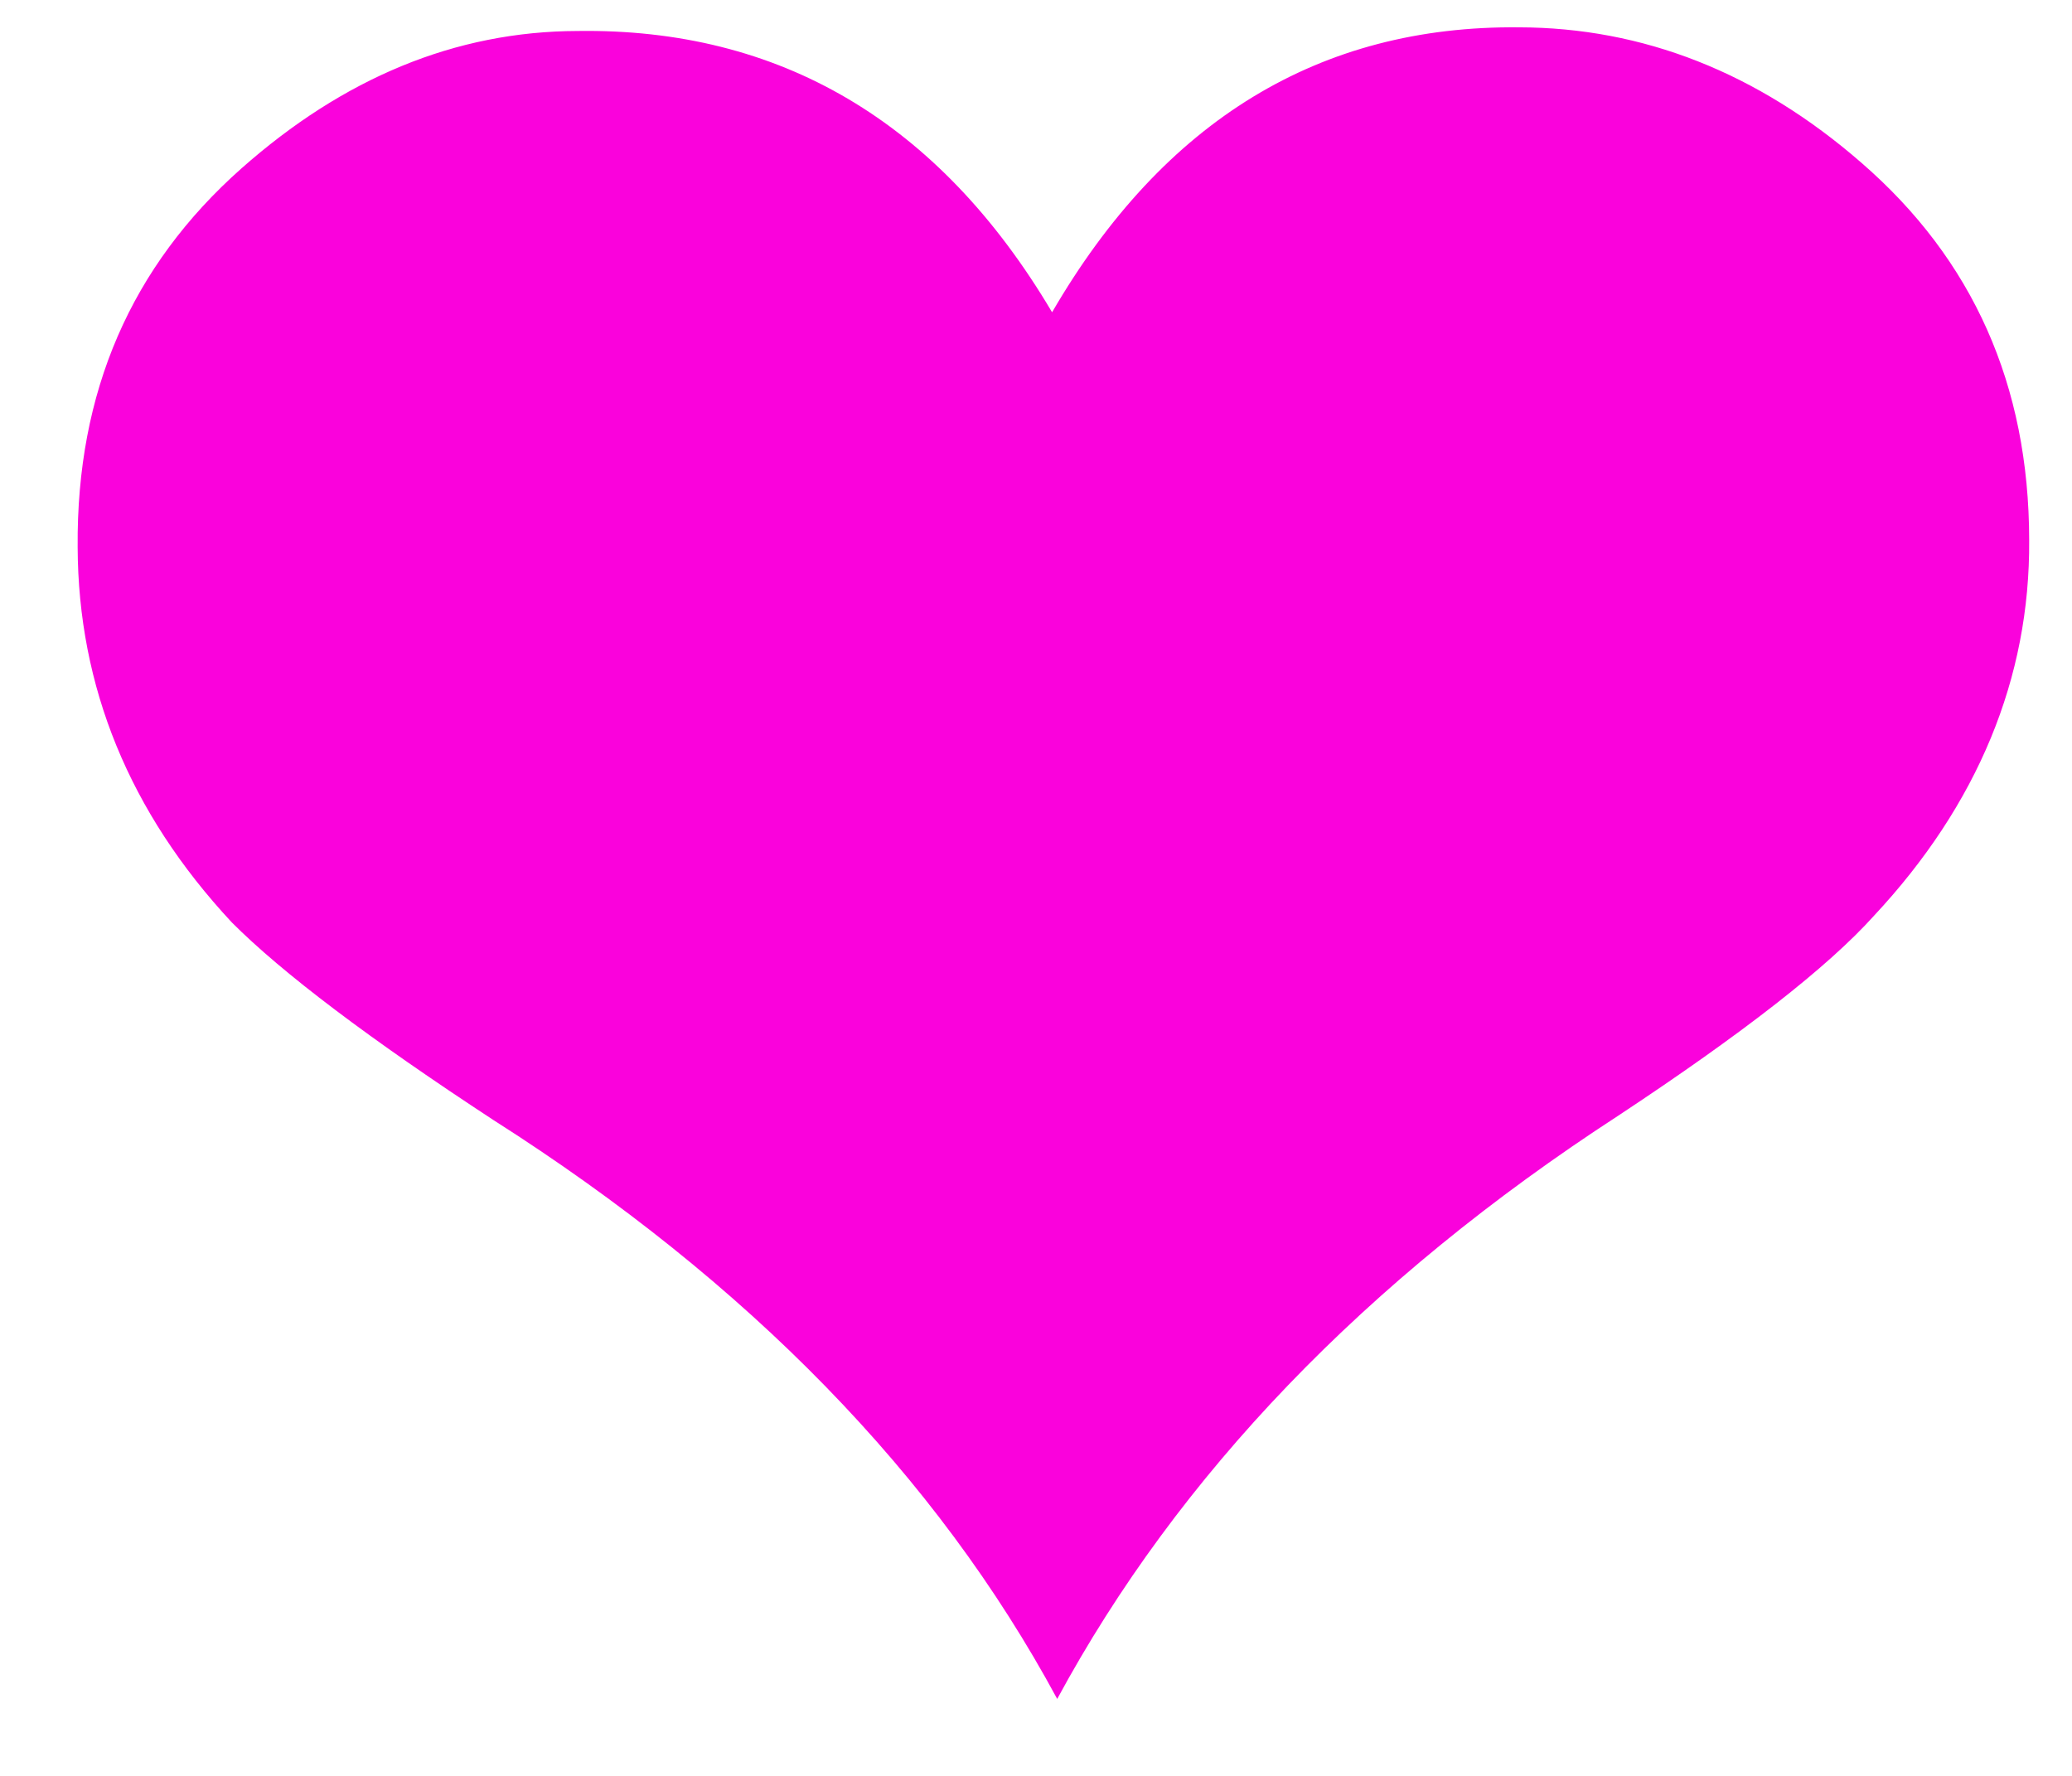 <svg width="21" height="18" viewBox="0 0 21 18" fill="none" xmlns="http://www.w3.org/2000/svg">
<path d="M2.447 1.707C1.329 2.698 0.774 3.973 0.787 5.546C0.792 6.959 1.31 8.234 2.35 9.35C2.862 9.863 3.745 10.53 5 11.352C7.582 12.996 9.493 14.955 10.715 17.22C11.94 14.955 13.835 12.976 16.4 11.309C17.655 10.48 18.525 9.803 18.993 9.282C20.041 8.16 20.576 6.876 20.566 5.473C20.564 3.904 19.997 2.631 18.867 1.651C17.815 0.734 16.648 0.279 15.395 0.277C13.38 0.257 11.796 1.216 10.663 3.165C9.514 1.224 7.894 0.285 5.855 0.314C4.612 0.317 3.478 0.794 2.447 1.707Z" fill="#FA02DC"/>
</svg>
